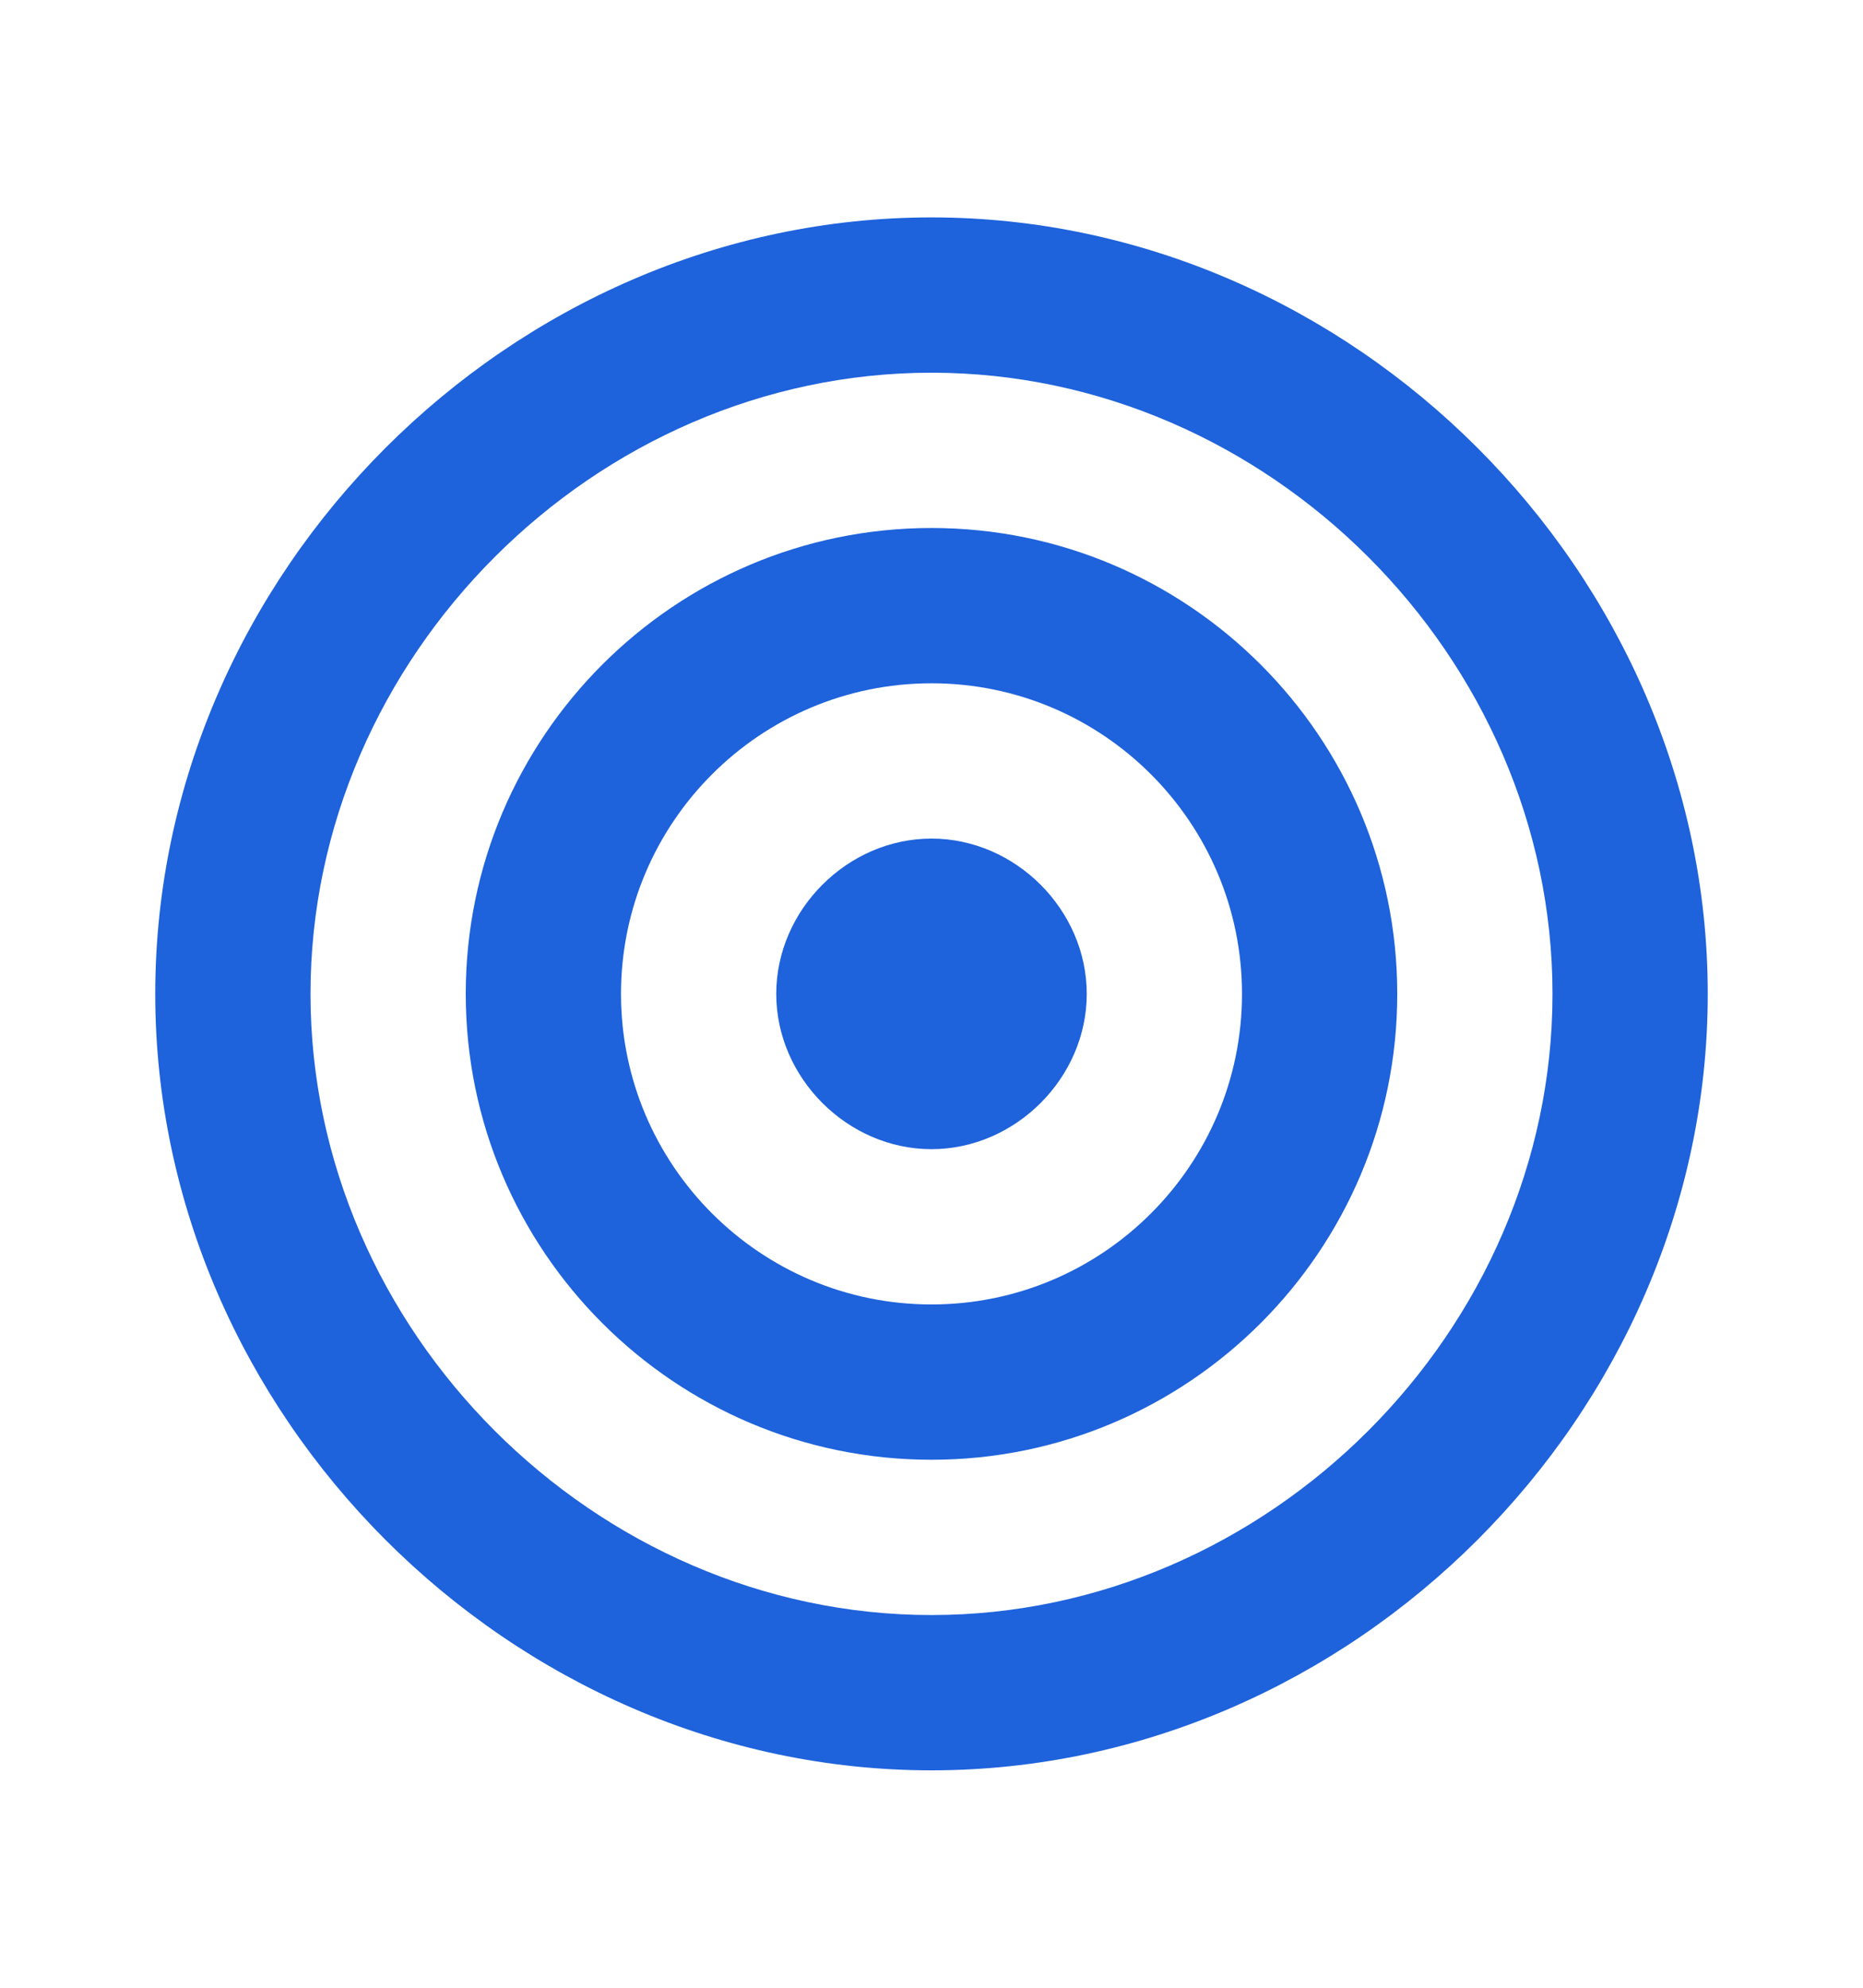 <svg width="15" height="16" viewBox="0 0 15 16" fill="none" xmlns="http://www.w3.org/2000/svg">
<path d="M7.5 4.25C5.432 4.25 3.75 5.932 3.75 8C3.75 10.068 5.432 11.75 7.5 11.75C9.568 11.75 11.25 10.068 11.25 8C11.25 5.932 9.568 4.25 7.5 4.25ZM7.5 10.5C6.121 10.5 5 9.379 5 8C5 6.621 6.121 5.5 7.5 5.5C8.879 5.5 10 6.621 10 8C10 9.379 8.879 10.5 7.5 10.5Z" fill="#1E62DC"/>
<path d="M7.5 1.75C4.112 1.75 1.25 4.612 1.25 8C1.25 11.388 4.112 14.25 7.5 14.25C10.888 14.25 13.75 11.388 13.75 8C13.75 4.612 10.888 1.75 7.5 1.75ZM7.5 13C4.789 13 2.5 10.711 2.5 8C2.5 5.289 4.789 3 7.5 3C10.211 3 12.5 5.289 12.5 8C12.5 10.711 10.211 13 7.5 13Z" fill="#1E62DC"/>
<path d="M7.5 6.75C6.824 6.75 6.25 7.324 6.25 8C6.25 8.676 6.824 9.25 7.5 9.25C8.176 9.25 8.75 8.676 8.75 8C8.75 7.324 8.176 6.75 7.5 6.75Z" fill="#1E62DC"/>
</svg>
